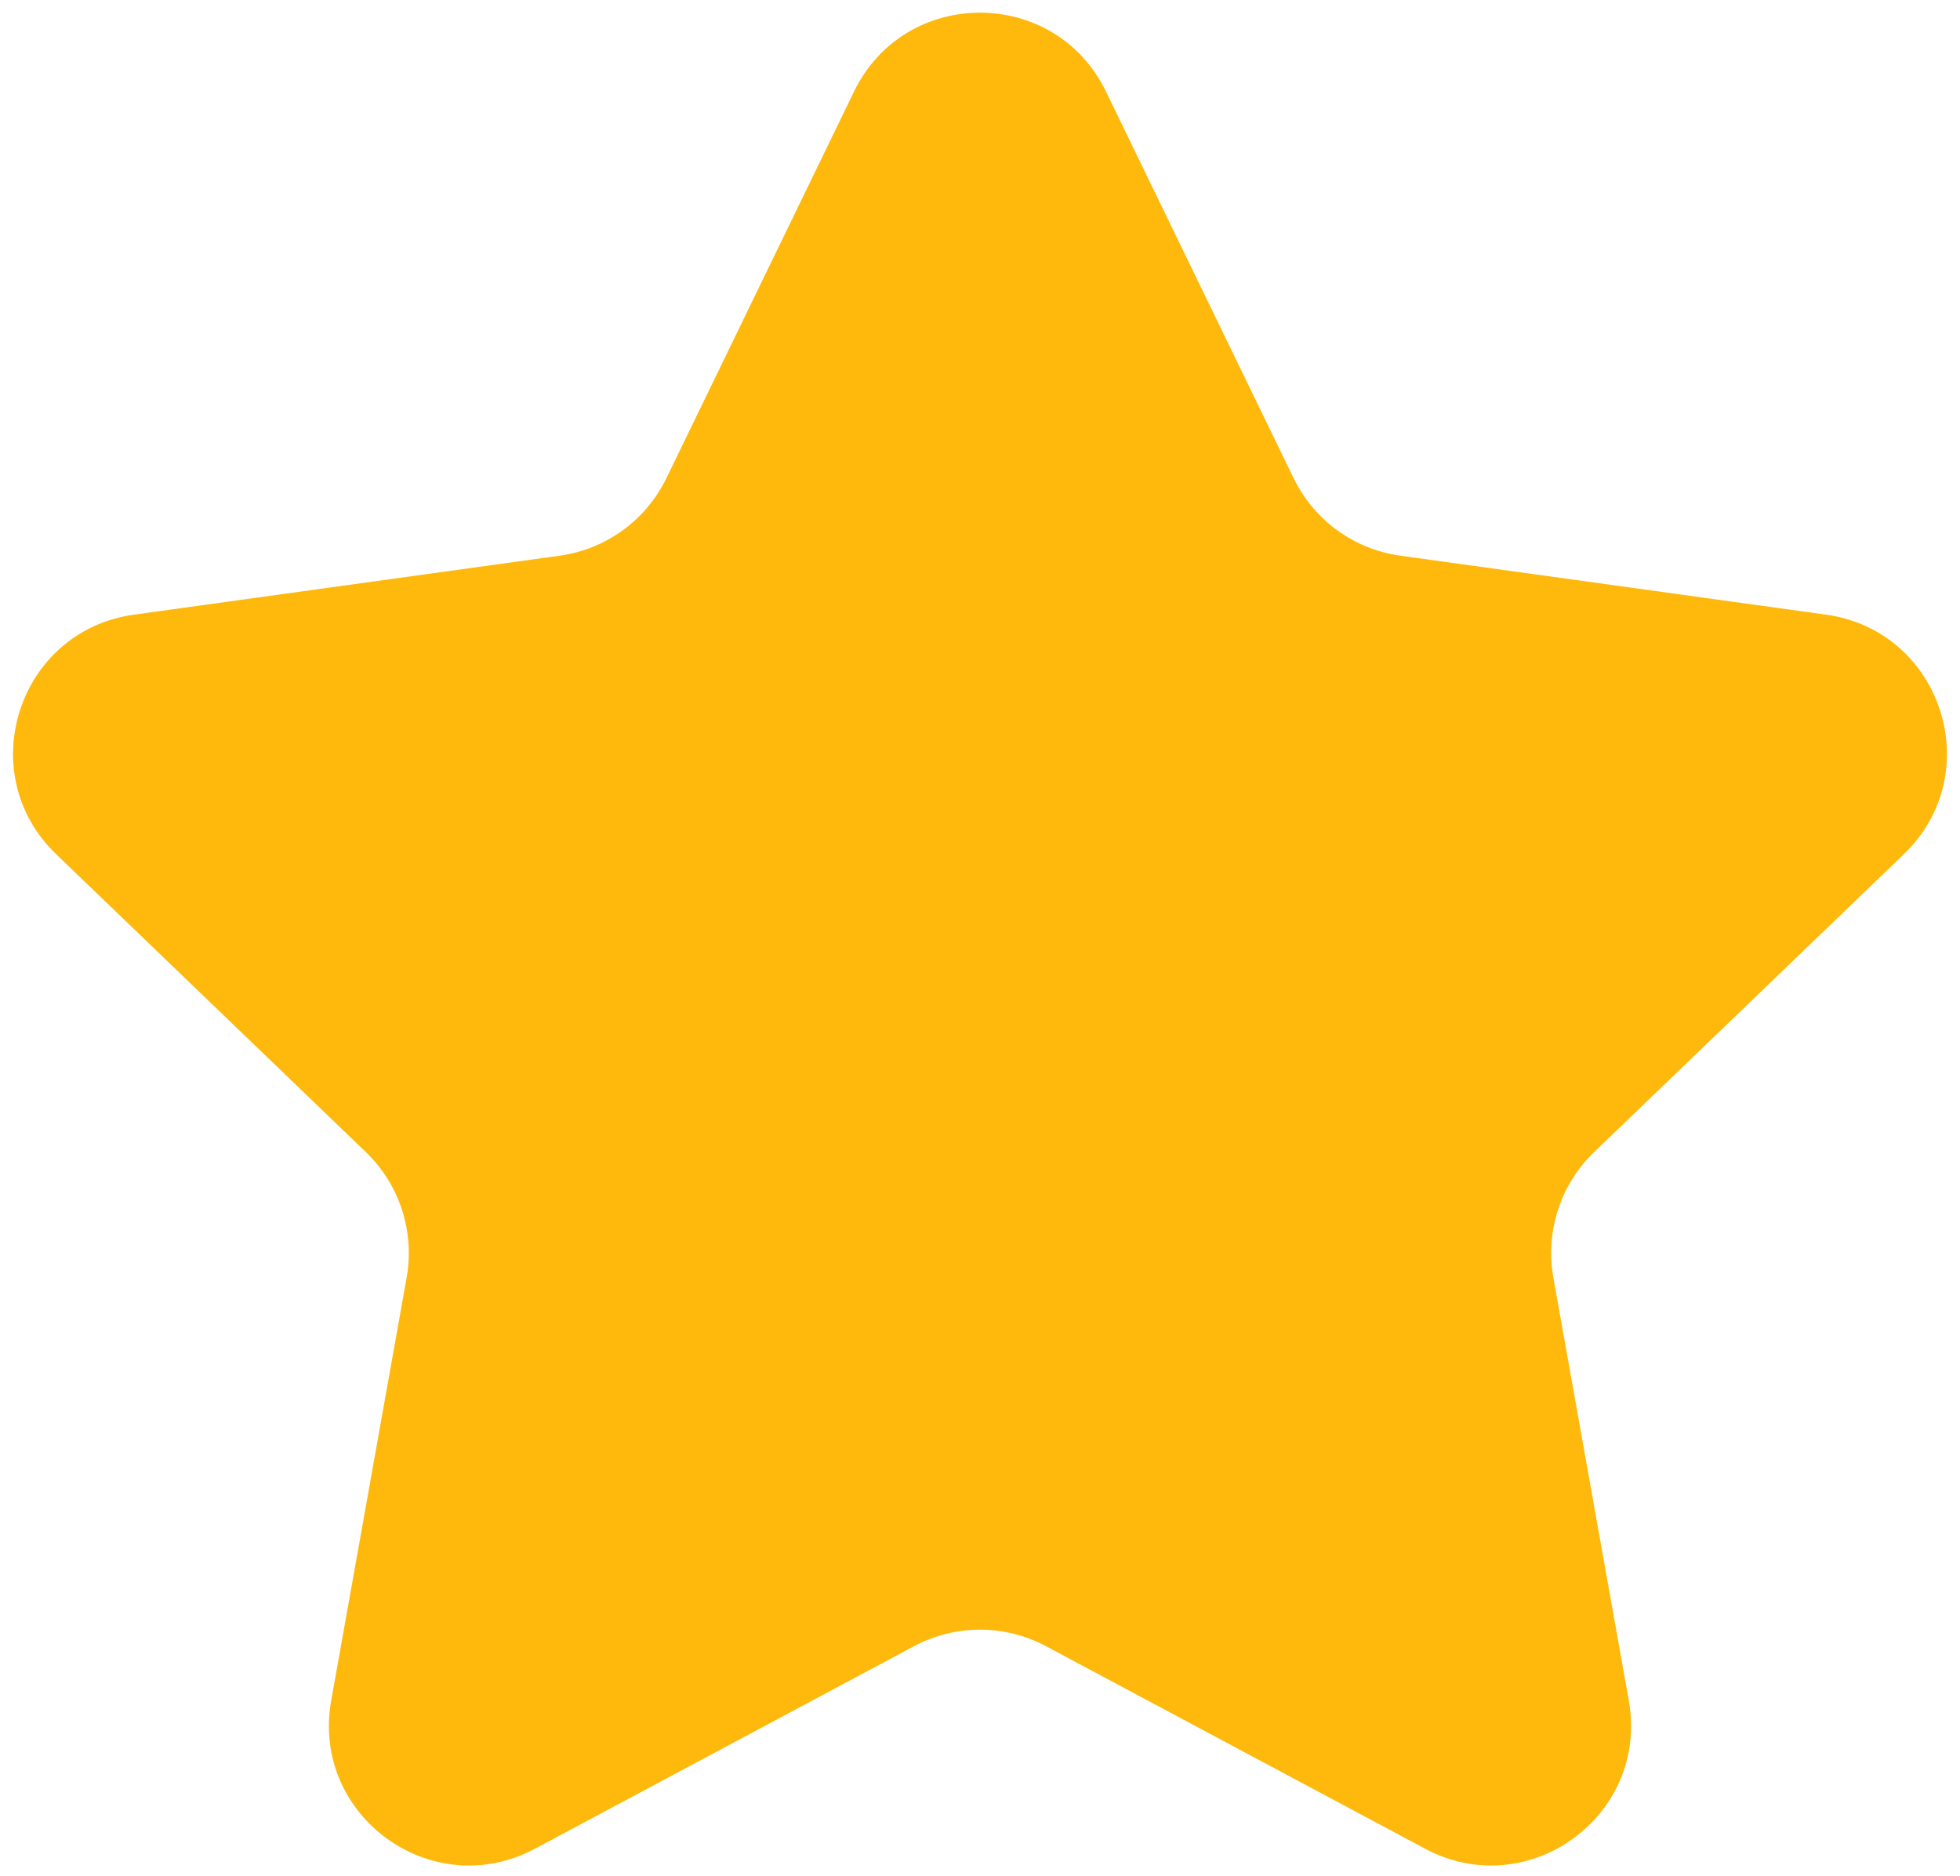 <svg width="140" height="134" viewBox="0 0 140 134" fill="none" xmlns="http://www.w3.org/2000/svg">
<path d="M61.003 6.538C64.649 -0.974 75.351 -0.974 78.997 6.538L92.399 34.154C93.856 37.158 96.716 39.236 100.023 39.694L130.429 43.906C138.7 45.052 142.007 55.23 135.989 61.018L113.866 82.298C111.46 84.613 110.368 87.975 110.954 91.261L116.344 121.481C117.81 129.701 109.152 135.991 101.787 132.057L74.712 117.592C71.768 116.019 68.232 116.019 65.288 117.592L38.213 132.057C30.848 135.991 22.19 129.701 23.656 121.481L29.046 91.261C29.632 87.975 28.54 84.613 26.134 82.298L4.011 61.018C-2.007 55.23 1.3 45.052 9.571 43.906L39.977 39.694C43.284 39.236 46.144 37.158 47.601 34.154L61.003 6.538Z" fill="#FFB90C"/>
</svg>

